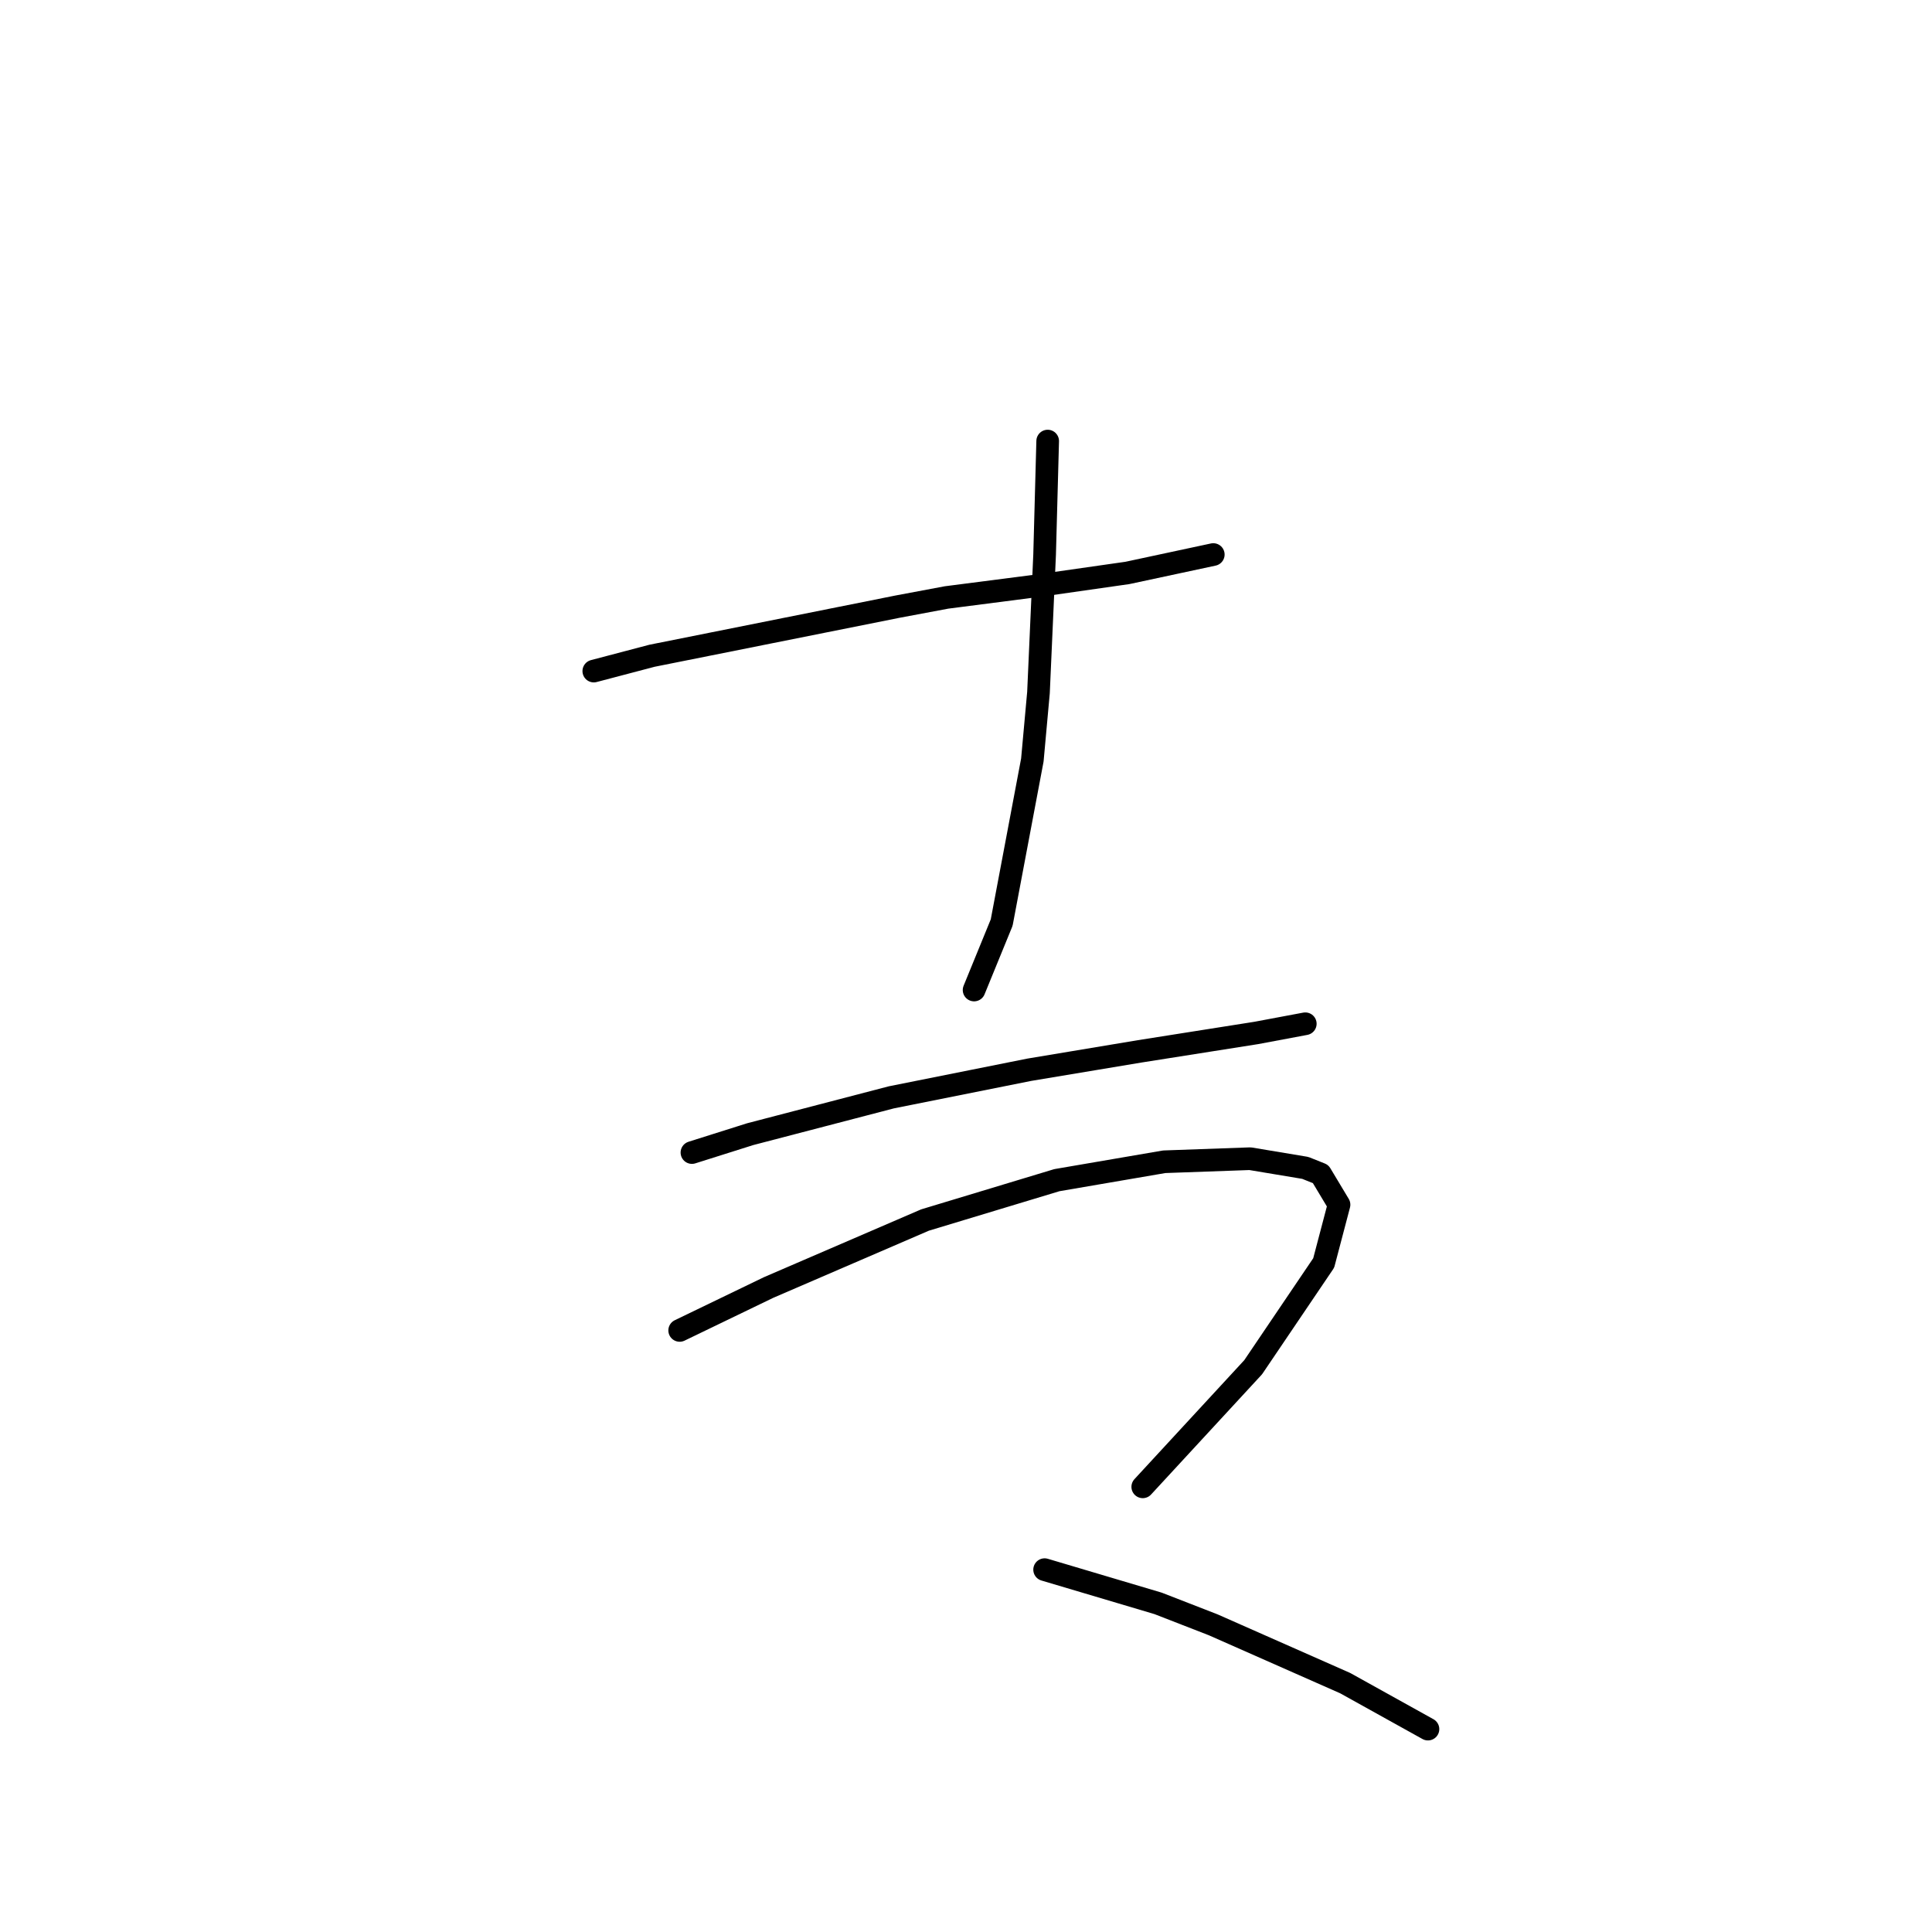 <?xml version="1.0" standalone="no"?>
    <svg width="256" height="256" xmlns="http://www.w3.org/2000/svg" version="1.1">
    <polyline stroke="black" stroke-width="3" stroke-linecap="round" fill="transparent" stroke-linejoin="round" points="78.681 88.921 86.402 86.889 94.53 85.264 118.911 80.387 125.413 79.168 138.011 77.543 149.389 75.917 160.767 73.479 160.767 73.479 " />
        <polyline stroke="black" stroke-width="3" stroke-linecap="round" fill="transparent" stroke-linejoin="round" points="138.823 58.443 138.417 73.479 137.604 91.765 136.792 100.705 132.728 122.243 129.071 131.183 129.071 131.183 " />
        <polyline stroke="black" stroke-width="3" stroke-linecap="round" fill="transparent" stroke-linejoin="round" points="91.685 152.72 99.406 150.282 108.752 147.844 118.099 145.406 136.385 141.748 151.014 139.31 166.456 136.872 172.958 135.653 172.958 135.653 " />
        <polyline stroke="black" stroke-width="3" stroke-linecap="round" fill="transparent" stroke-linejoin="round" points="90.06 176.289 101.844 170.6 122.569 161.66 140.042 156.378 154.265 153.939 165.644 153.533 172.958 154.752 174.99 155.565 177.428 159.628 175.396 167.349 166.05 181.166 151.421 197.014 151.421 197.014 " />
        <polyline stroke="black" stroke-width="3" stroke-linecap="round" fill="transparent" stroke-linejoin="round" points="138.417 207.986 153.453 212.456 160.767 215.301 178.241 223.022 189.213 229.117 189.213 229.117 " />
        </svg>